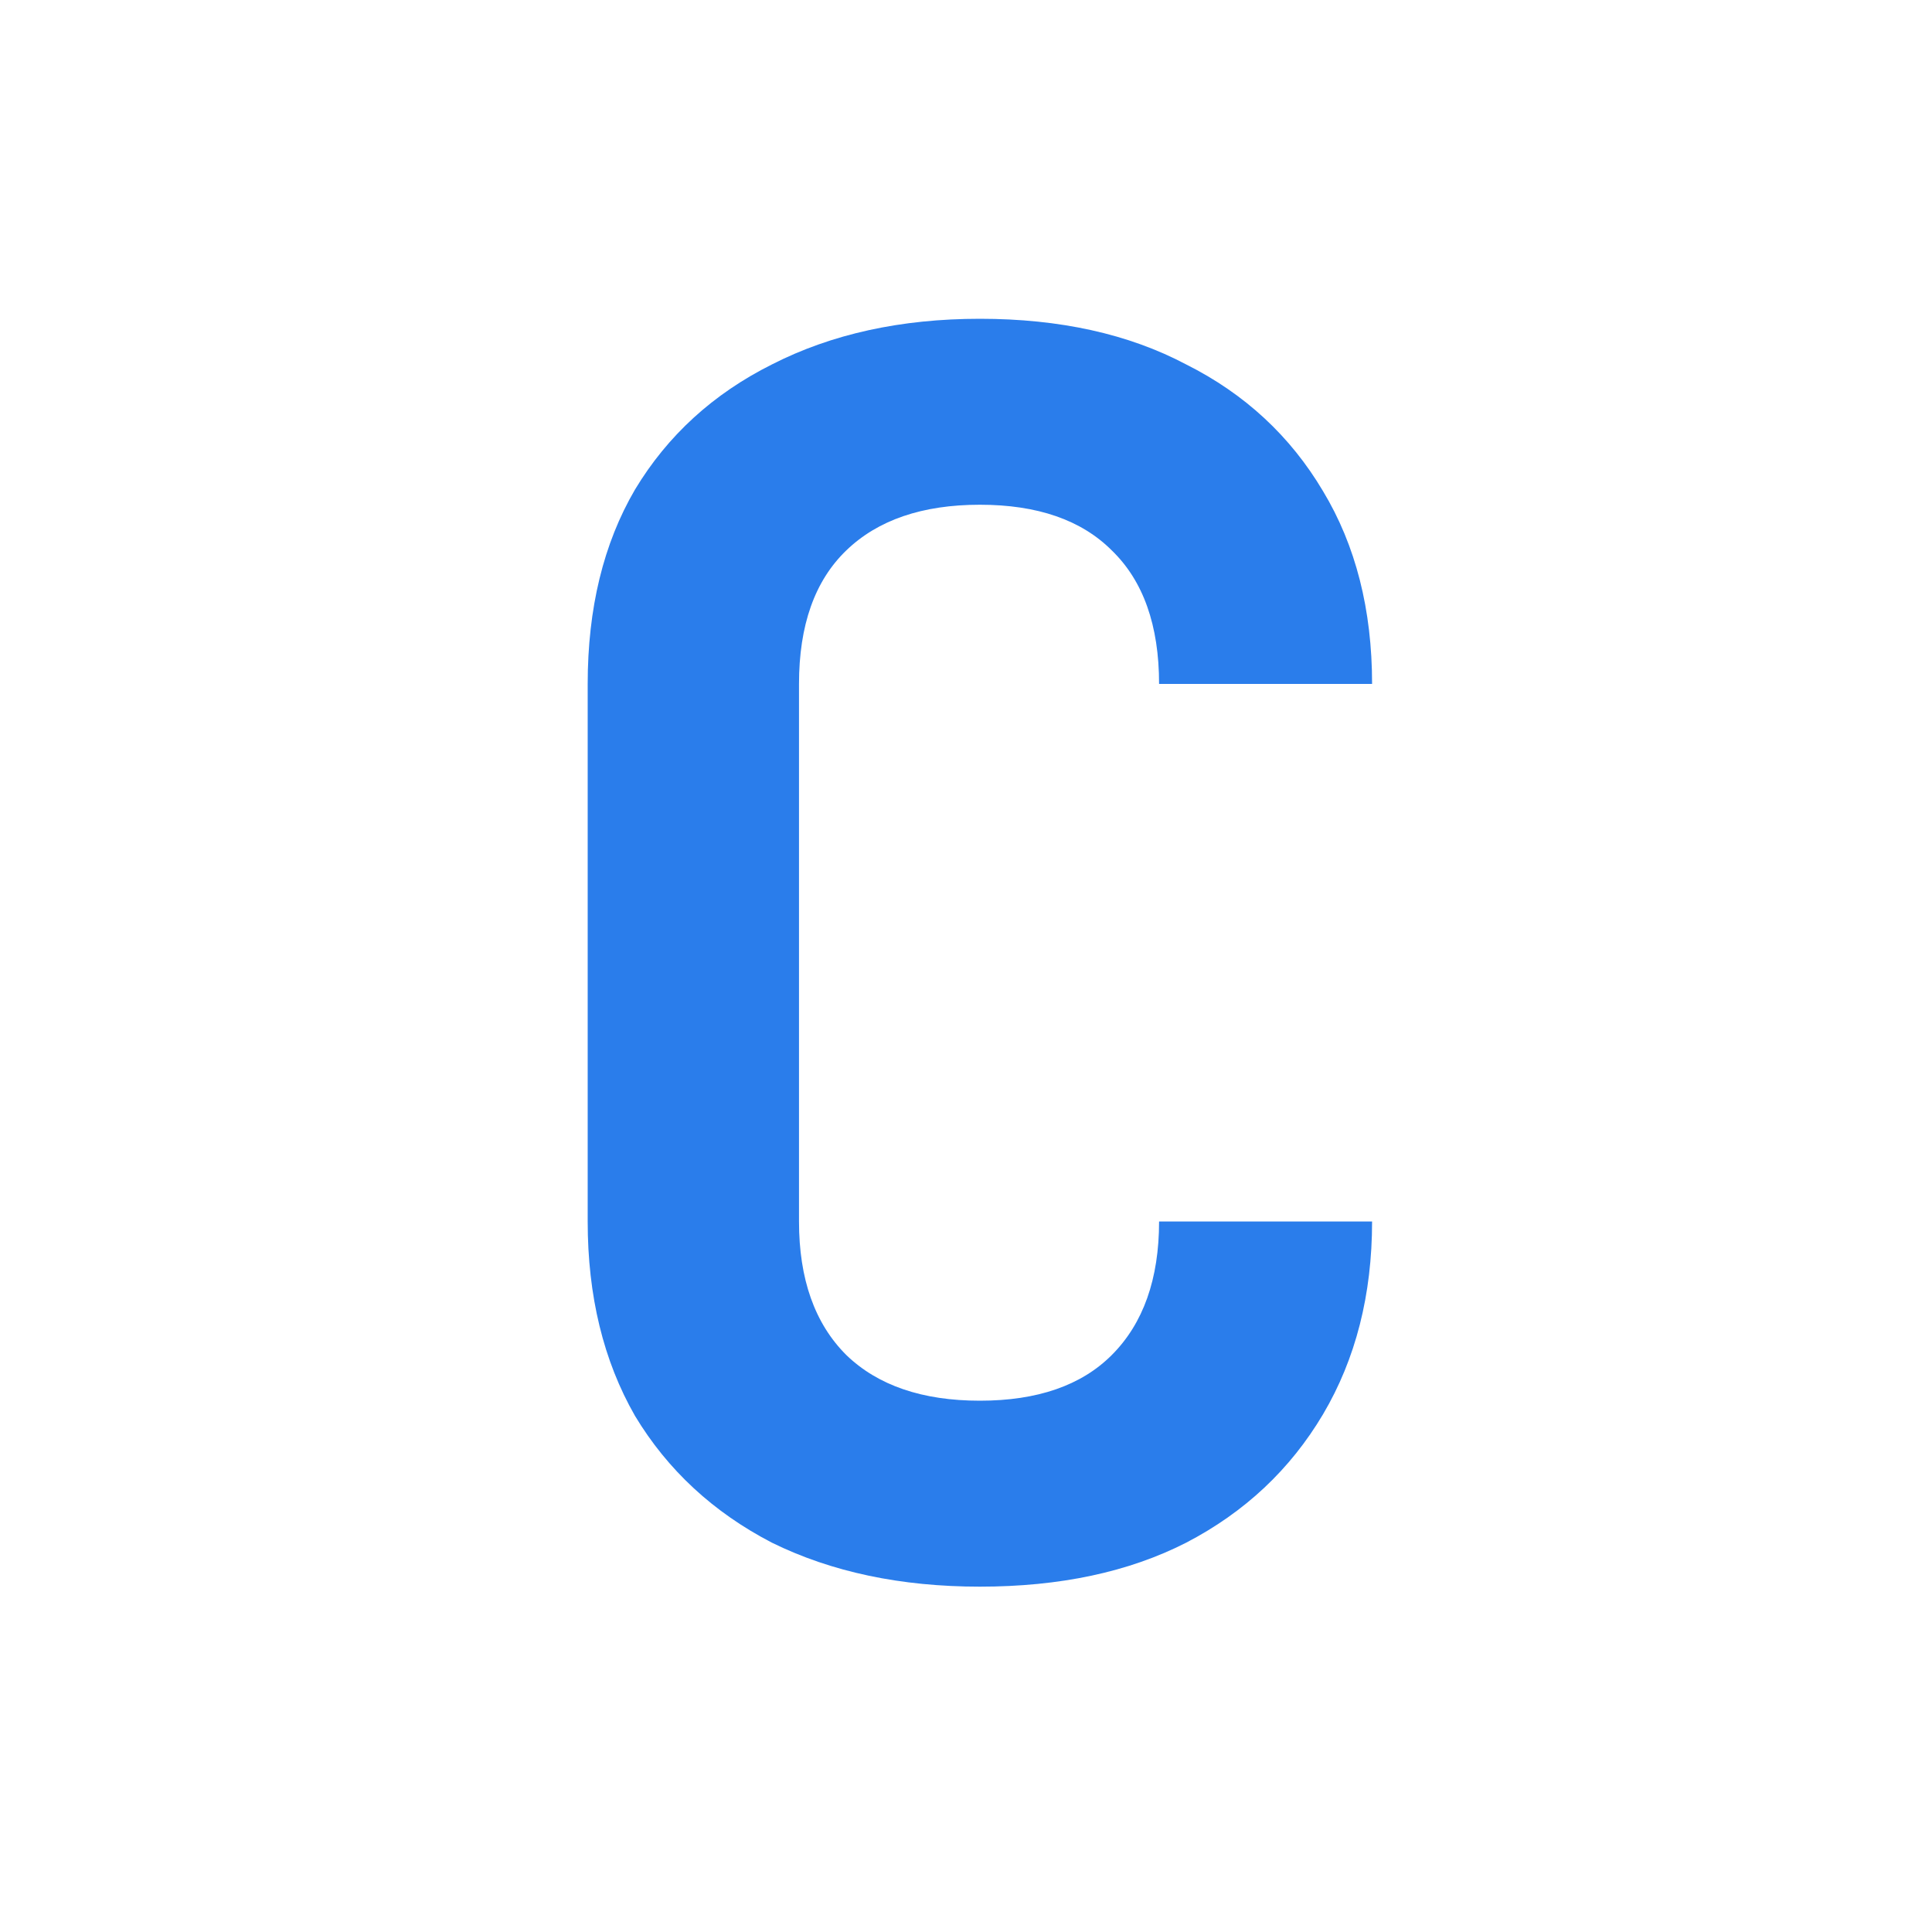 <svg width="16" height="16" viewBox="0 0 16 16" fill="none" xmlns="http://www.w3.org/2000/svg">
<path d="M8.115 13.14C7.461 13.14 6.887 13.019 6.393 12.776C5.907 12.524 5.529 12.174 5.259 11.726C4.997 11.269 4.867 10.732 4.867 10.116V5.664C4.867 5.039 4.997 4.502 5.259 4.054C5.529 3.606 5.907 3.261 6.393 3.018C6.887 2.766 7.461 2.64 8.115 2.64C8.777 2.64 9.347 2.766 9.823 3.018C10.308 3.261 10.686 3.611 10.957 4.068C11.227 4.516 11.363 5.048 11.363 5.664H9.599C9.599 5.179 9.468 4.81 9.207 4.558C8.955 4.306 8.591 4.18 8.115 4.18C7.639 4.18 7.27 4.306 7.009 4.558C6.747 4.81 6.617 5.179 6.617 5.664V10.116C6.617 10.592 6.747 10.961 7.009 11.222C7.27 11.474 7.639 11.6 8.115 11.6C8.591 11.6 8.955 11.474 9.207 11.222C9.468 10.961 9.599 10.592 9.599 10.116H11.363C11.363 10.723 11.227 11.255 10.957 11.712C10.686 12.169 10.308 12.524 9.823 12.776C9.347 13.019 8.777 13.14 8.115 13.14Z" fill="#2A7DEB"/>
</svg>

